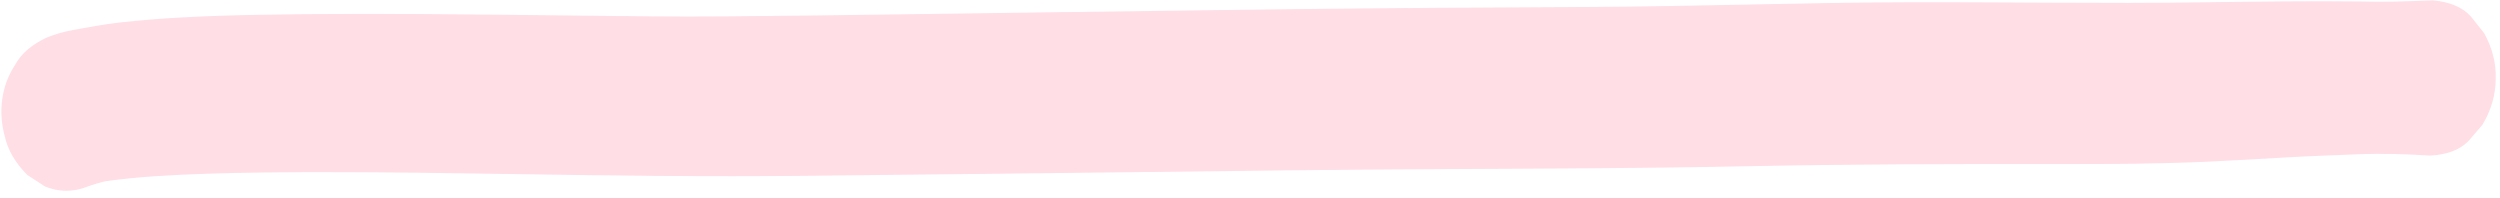 <svg width="290" height="23" viewBox="0 0 290 23" fill="none" xmlns="http://www.w3.org/2000/svg">
<path d="M12.27 21.018C16.054 20.483 20.012 20.292 23.889 20.154C26.09 20.078 28.28 20.038 30.481 20.01C33.629 19.969 36.778 19.958 39.925 19.972C45.928 19.994 51.931 20.071 57.943 20.167C69.976 20.358 82.001 20.524 94.03 20.386C106.504 20.244 118.977 20.126 131.451 19.972C143.279 19.824 155.097 19.676 166.934 19.62C178.78 19.558 190.616 19.526 202.456 19.287C214.568 19.041 226.687 19.014 238.815 19.03C244.566 19.036 250.337 19.017 256.063 18.754C259.052 18.613 262.042 18.447 265.022 18.269C267.941 18.096 270.879 18.002 273.817 17.884C276.523 17.78 279.185 17.883 281.886 18.047C283.815 17.954 285.298 17.401 286.315 16.39C286.861 15.748 287.417 15.112 287.963 14.47C288.983 12.77 289.489 11 289.501 9.179C289.564 7.352 289.112 5.571 288.154 3.836C287.631 3.175 287.098 2.52 286.575 1.858C285.595 0.811 284.132 0.206 282.208 0.044C280.724 0.09 279.23 0.155 277.746 0.189C276.393 0.22 275.031 0.196 273.67 0.171C270.765 0.131 267.869 0.14 264.972 0.162C258.948 0.206 252.932 0.336 246.908 0.338C235.234 0.342 223.554 0.151 211.886 0.357C205.628 0.464 199.38 0.608 193.133 0.709C187.45 0.803 181.759 0.829 176.078 0.855C163.979 0.906 151.879 1.025 139.789 1.192C127.849 1.356 115.9 1.495 103.961 1.672C97.36 1.767 90.76 1.843 84.15 1.902C78.237 1.954 72.305 1.873 66.384 1.803C54.258 1.665 42.143 1.503 30.031 1.719C27.054 1.769 24.076 1.862 21.096 2.022C18.682 2.149 16.267 2.35 13.891 2.612C12.051 2.816 10.27 3.156 8.488 3.478C7.445 3.666 6.421 3.965 5.517 4.314C3.716 5.135 2.466 6.203 1.756 7.518C0.087 10.035 -0.18 13.082 0.539 15.764C0.894 17.378 1.765 18.887 3.162 20.289C3.84 20.733 4.529 21.178 5.207 21.623C6.789 22.273 8.373 22.301 9.978 21.708C10.699 21.423 11.47 21.199 12.27 21.018Z" fill="#FFDEE6"/>
</svg>
